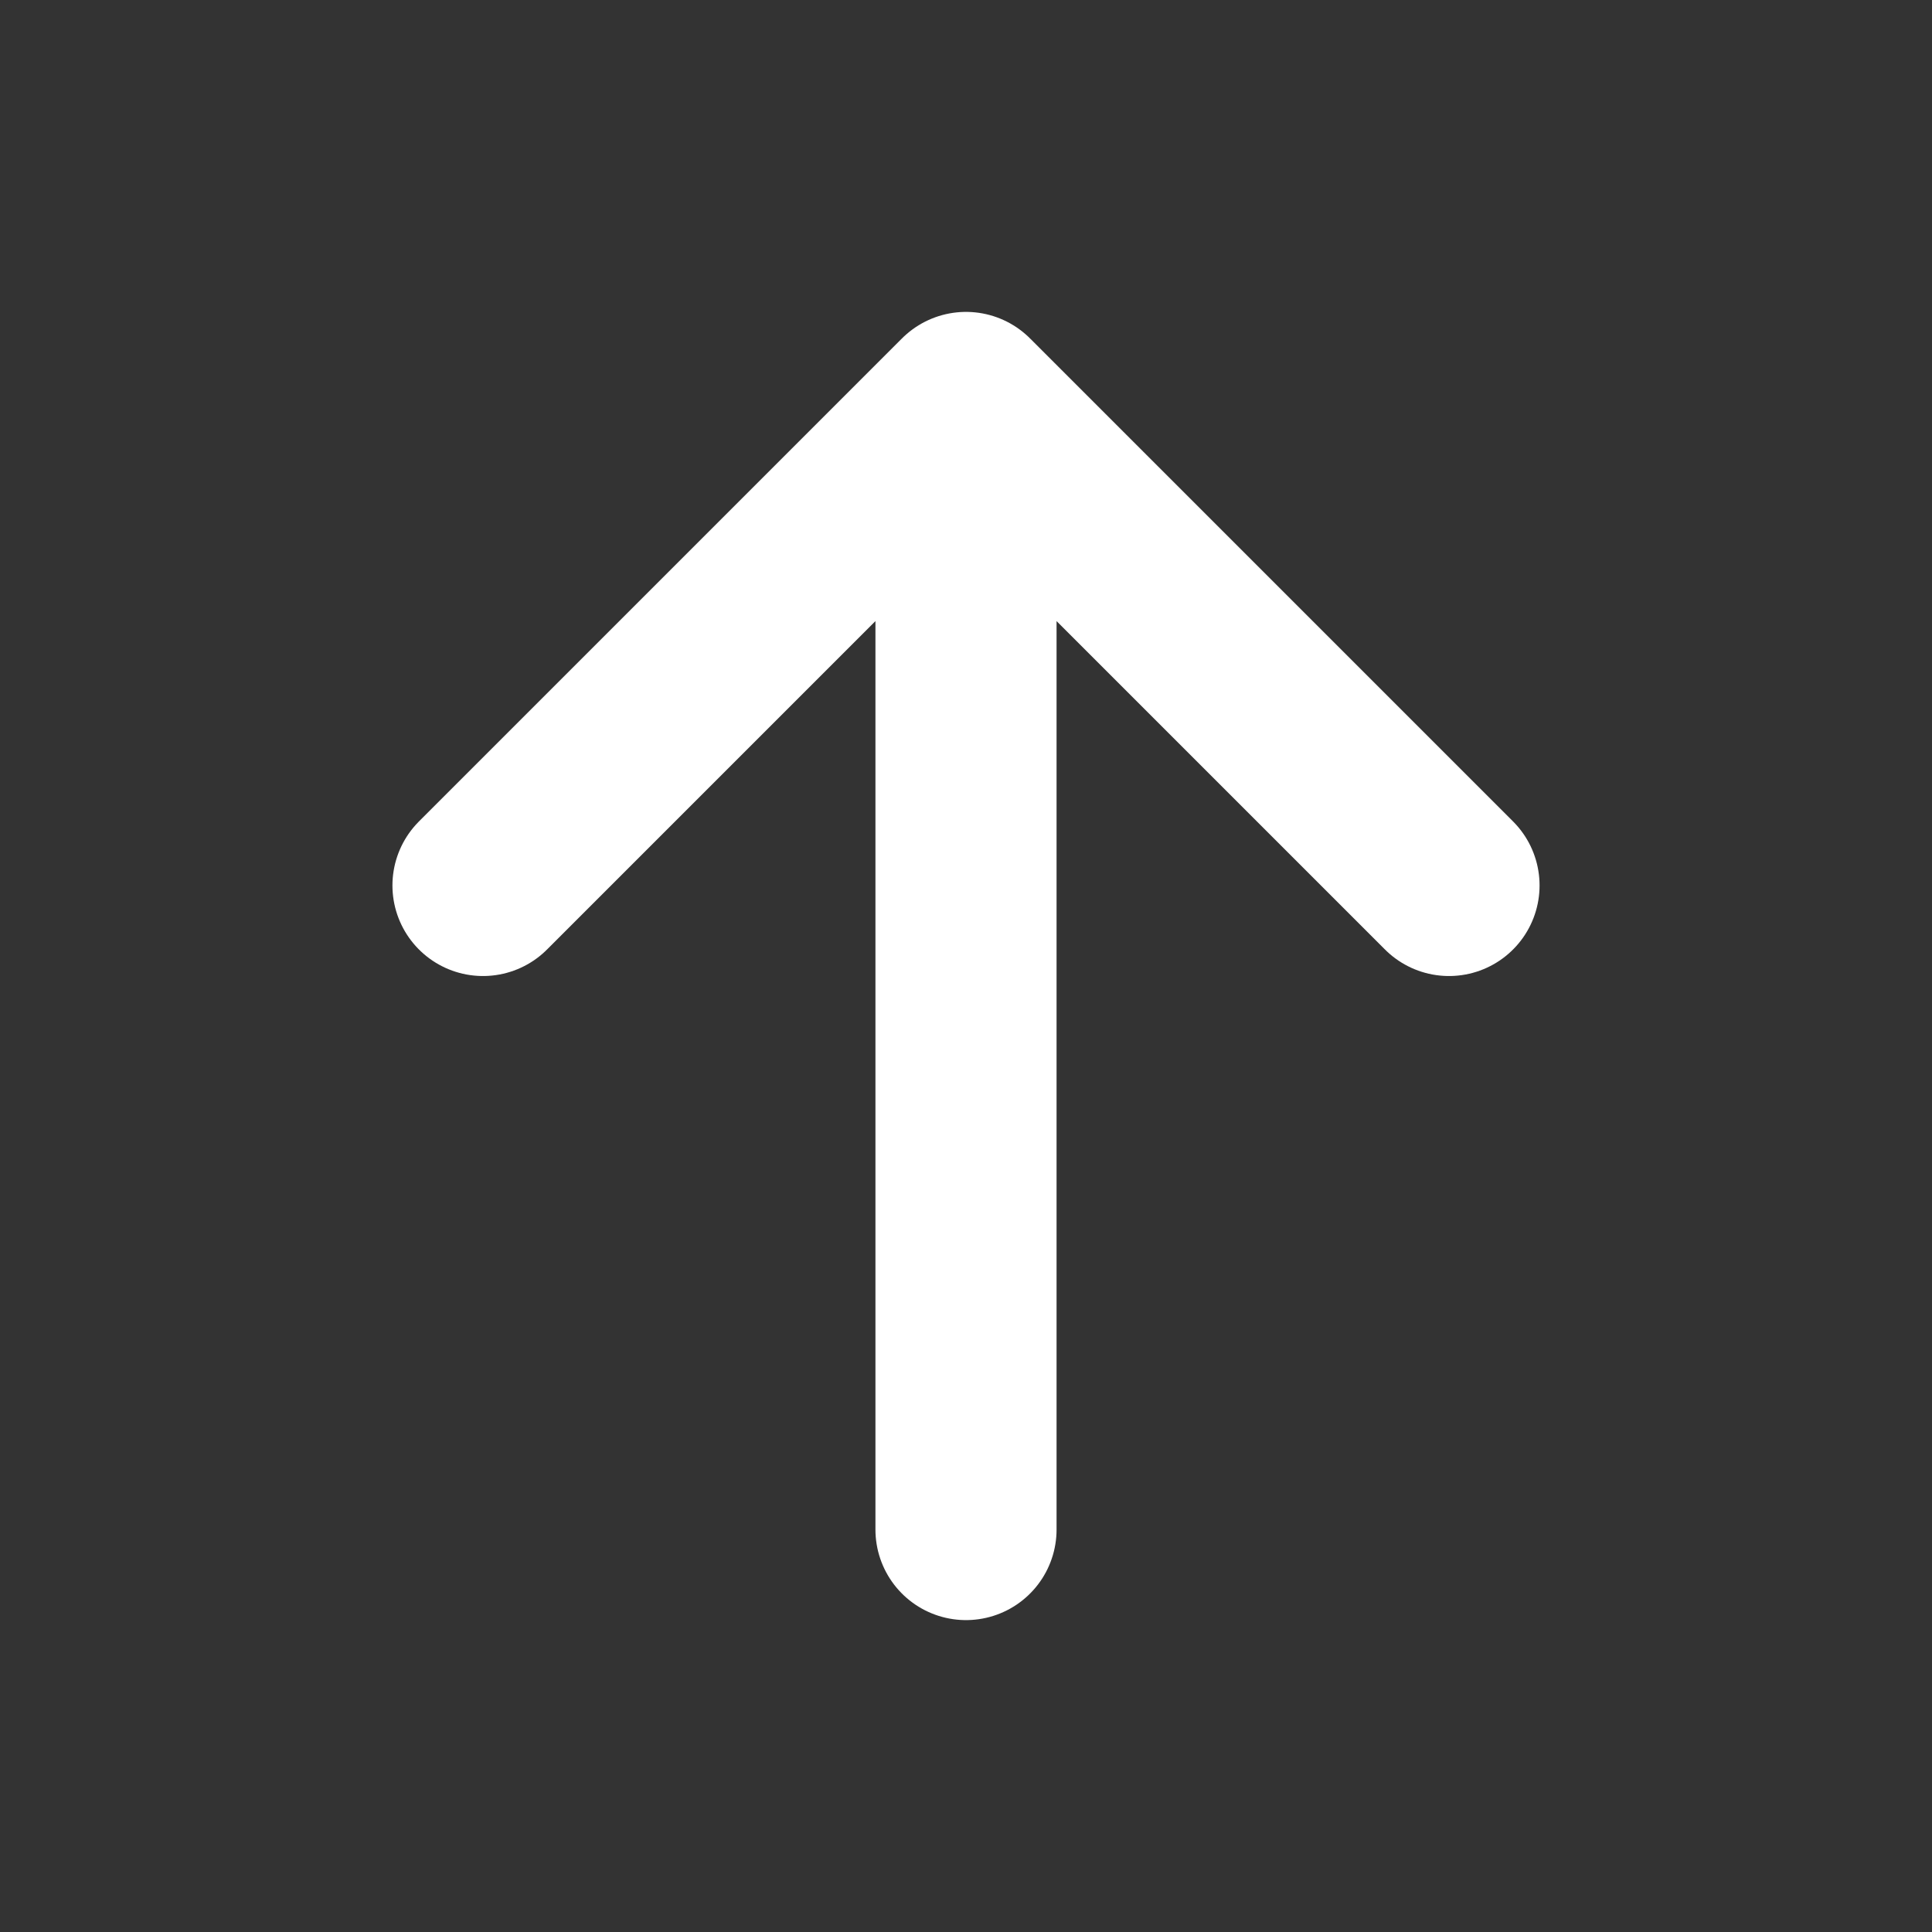 <svg width="16" height="16" viewBox="0 0 16 16" fill="none" xmlns="http://www.w3.org/2000/svg">
<rect x="0" y="0" width="16" height="16" fill="#333333" stroke="none"/>
<path d="M8 3.333L12 7.333M8 3.333L4 7.333M8 3.333L8 12.667" stroke="white" stroke-width="1.5" stroke-linecap="round" stroke-linejoin="round"/>
</svg>
